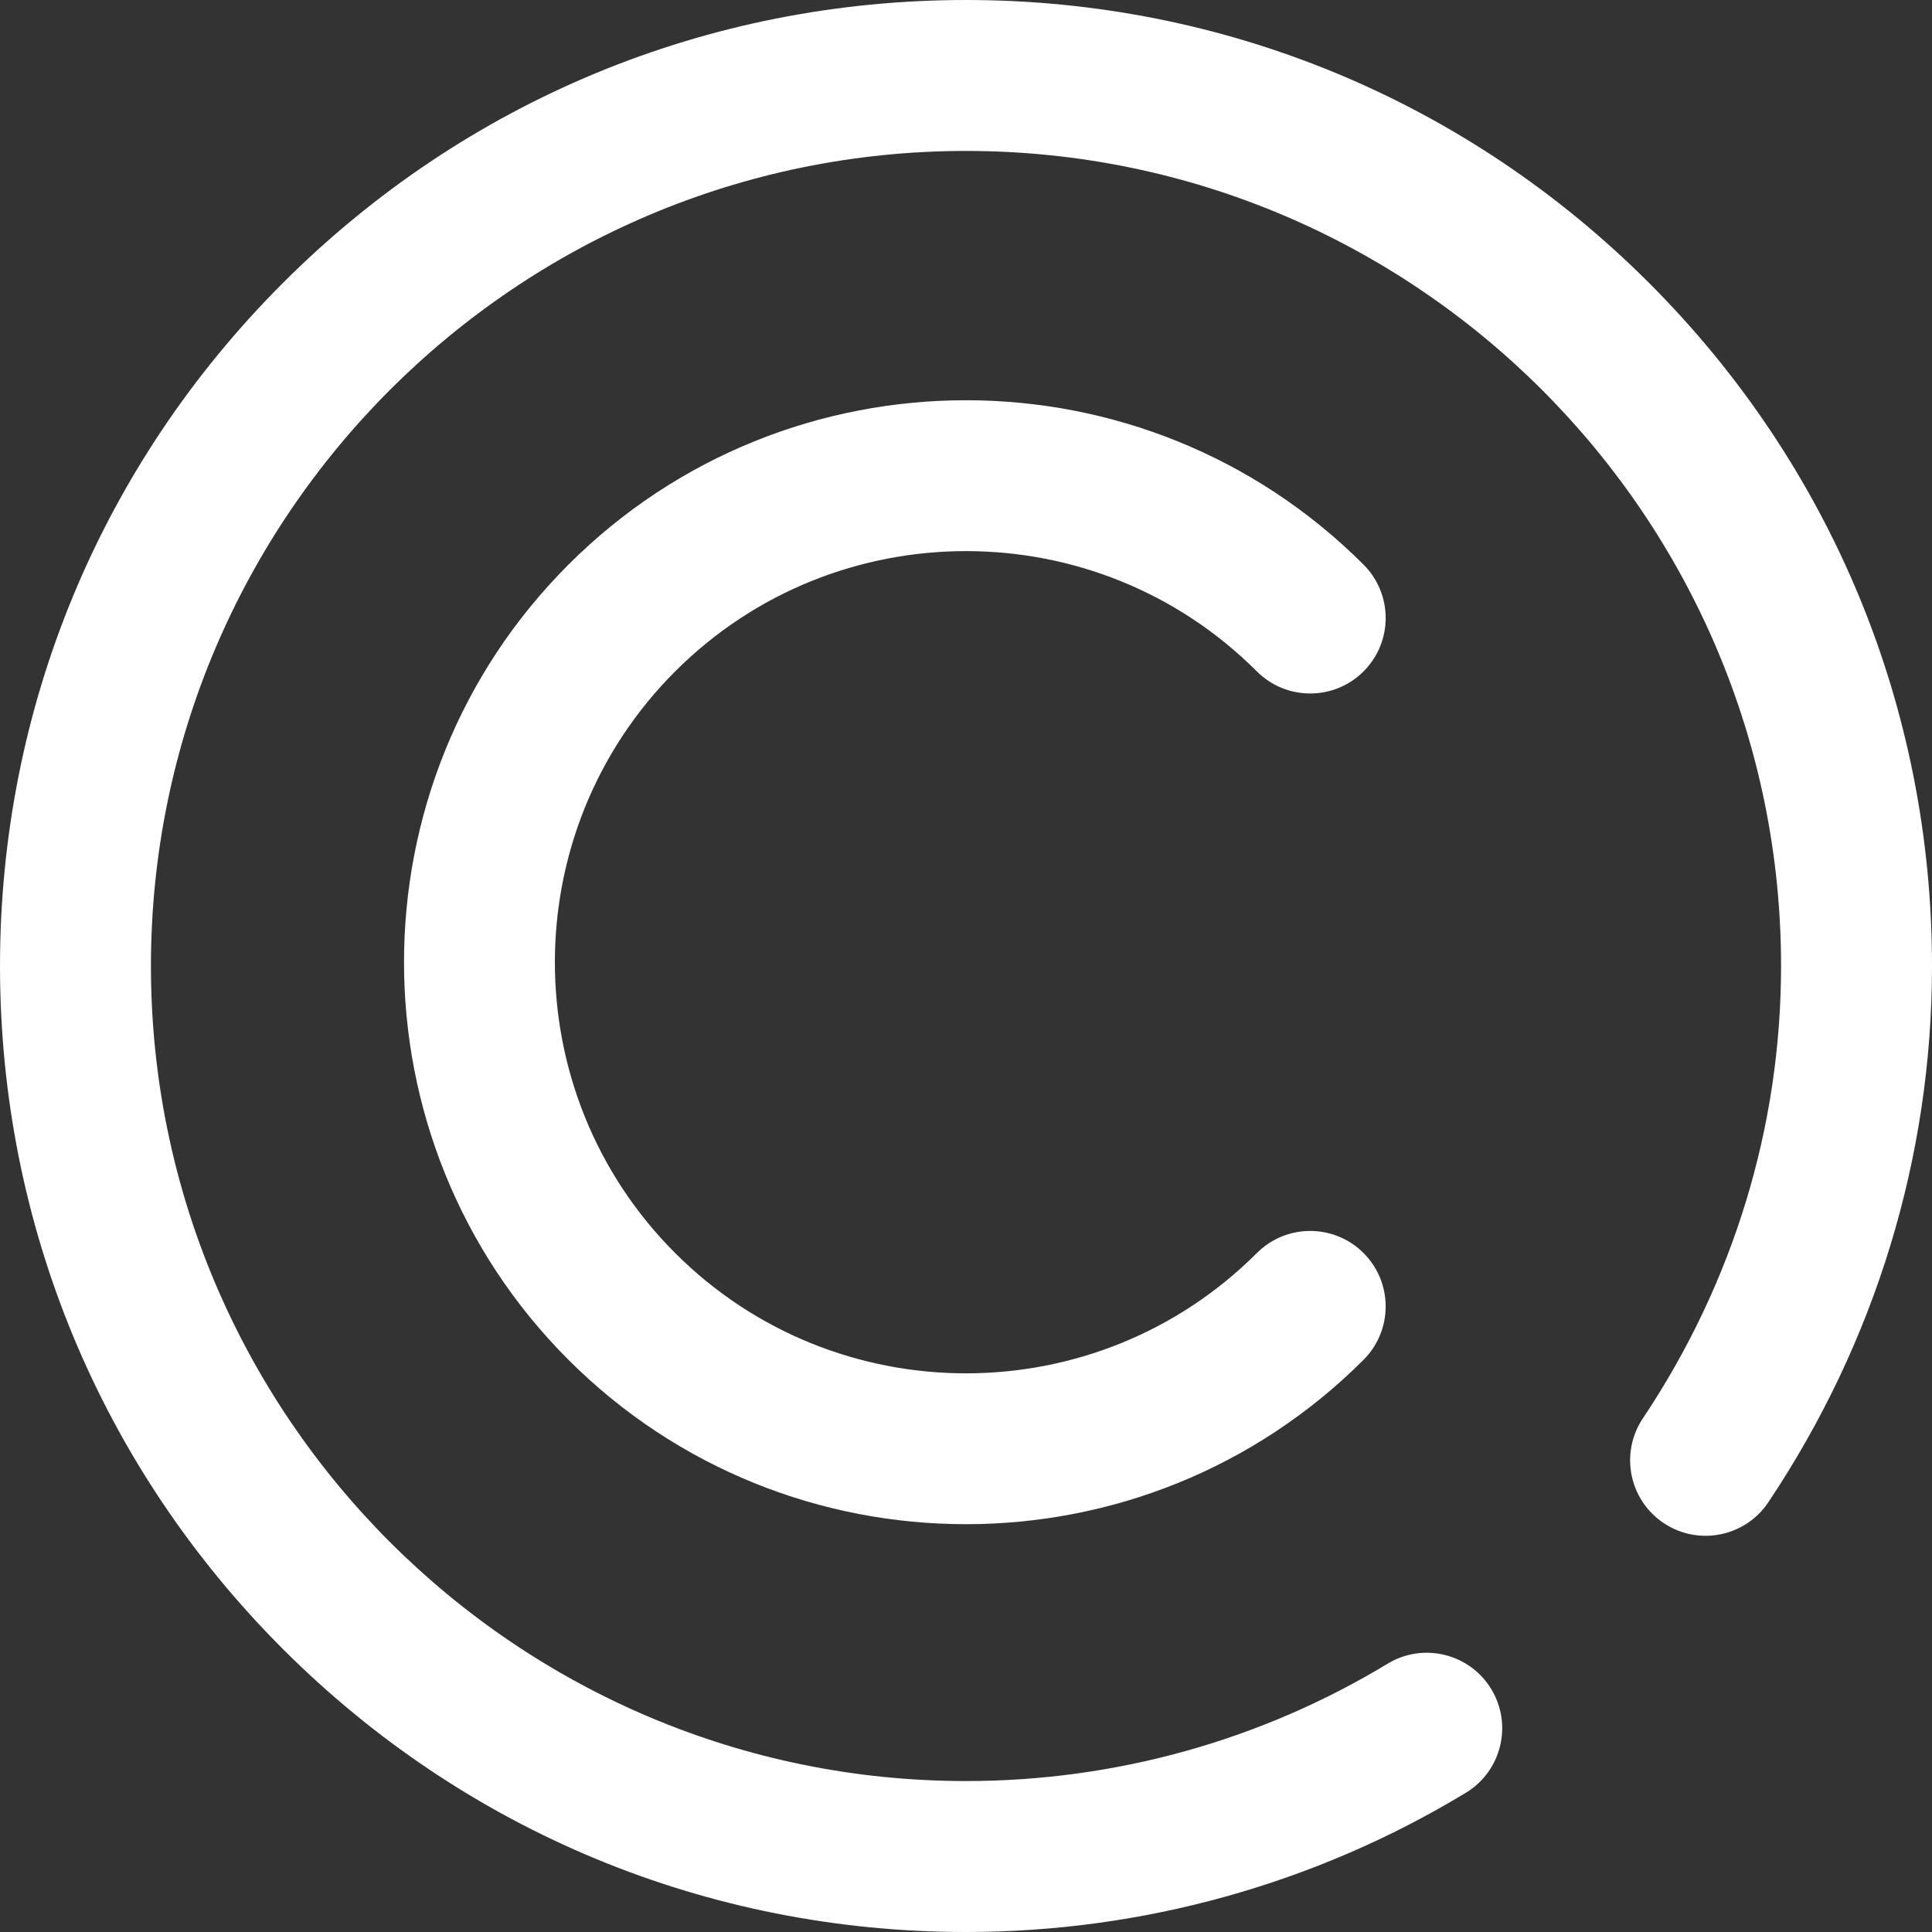 <?xml version="1.0"?>
<svg xmlns="http://www.w3.org/2000/svg" viewBox="0 0 512 512" class=""><rect x="0" y="0" width="512" height="512" fill="#333333" stroke="none"/><g><path d="m178.926 177.926c-42.5 42.5-42.5 111.648 0 154.148s111.648 42.5 154.148 0c7.812-7.812 20.477-7.812 28.285 0s7.809 20.477 0 28.285c-29.047 29.047-67.203 43.57-105.359 43.57s-76.312-14.523-105.359-43.57c-58.094-58.098-58.094-152.625 0-210.719 58.098-58.094 152.625-58.094 210.719 0 7.812 7.809 7.812 20.473 0 28.285-7.809 7.809-20.473 7.809-28.285 0-42.5-42.5-111.648-42.5-154.148 0zm258.094-102.945c-48.352-48.352-112.641-74.98-181.02-74.98s-132.668 26.629-181.02 74.98c-48.352 48.352-74.98 112.641-74.98 181.02s26.629 132.668 74.98 181.02c48.352 48.352 112.641 74.98 181.02 74.98 46.812 0 92.617-12.758 132.461-36.895 9.449-5.723 12.469-18.02 6.746-27.469-5.727-9.449-18.023-12.469-27.469-6.742-33.594 20.348-72.234 31.105-111.738 31.105-119.102 0-216-96.898-216-216s96.898-216 216-216 216 96.898 216 216c0 42.59-12.664 84.043-36.625 119.883-6.141 9.184-3.672 21.605 5.508 27.742 9.188 6.141 21.605 3.672 27.742-5.508 28.379-42.441 43.375-91.586 43.375-142.117 0-68.379-26.629-132.668-74.98-181.02zm0 0" data-original="#000000" class="active-path" data-old_color="#000000" fill="#FFFFFF"/></g> </svg>
